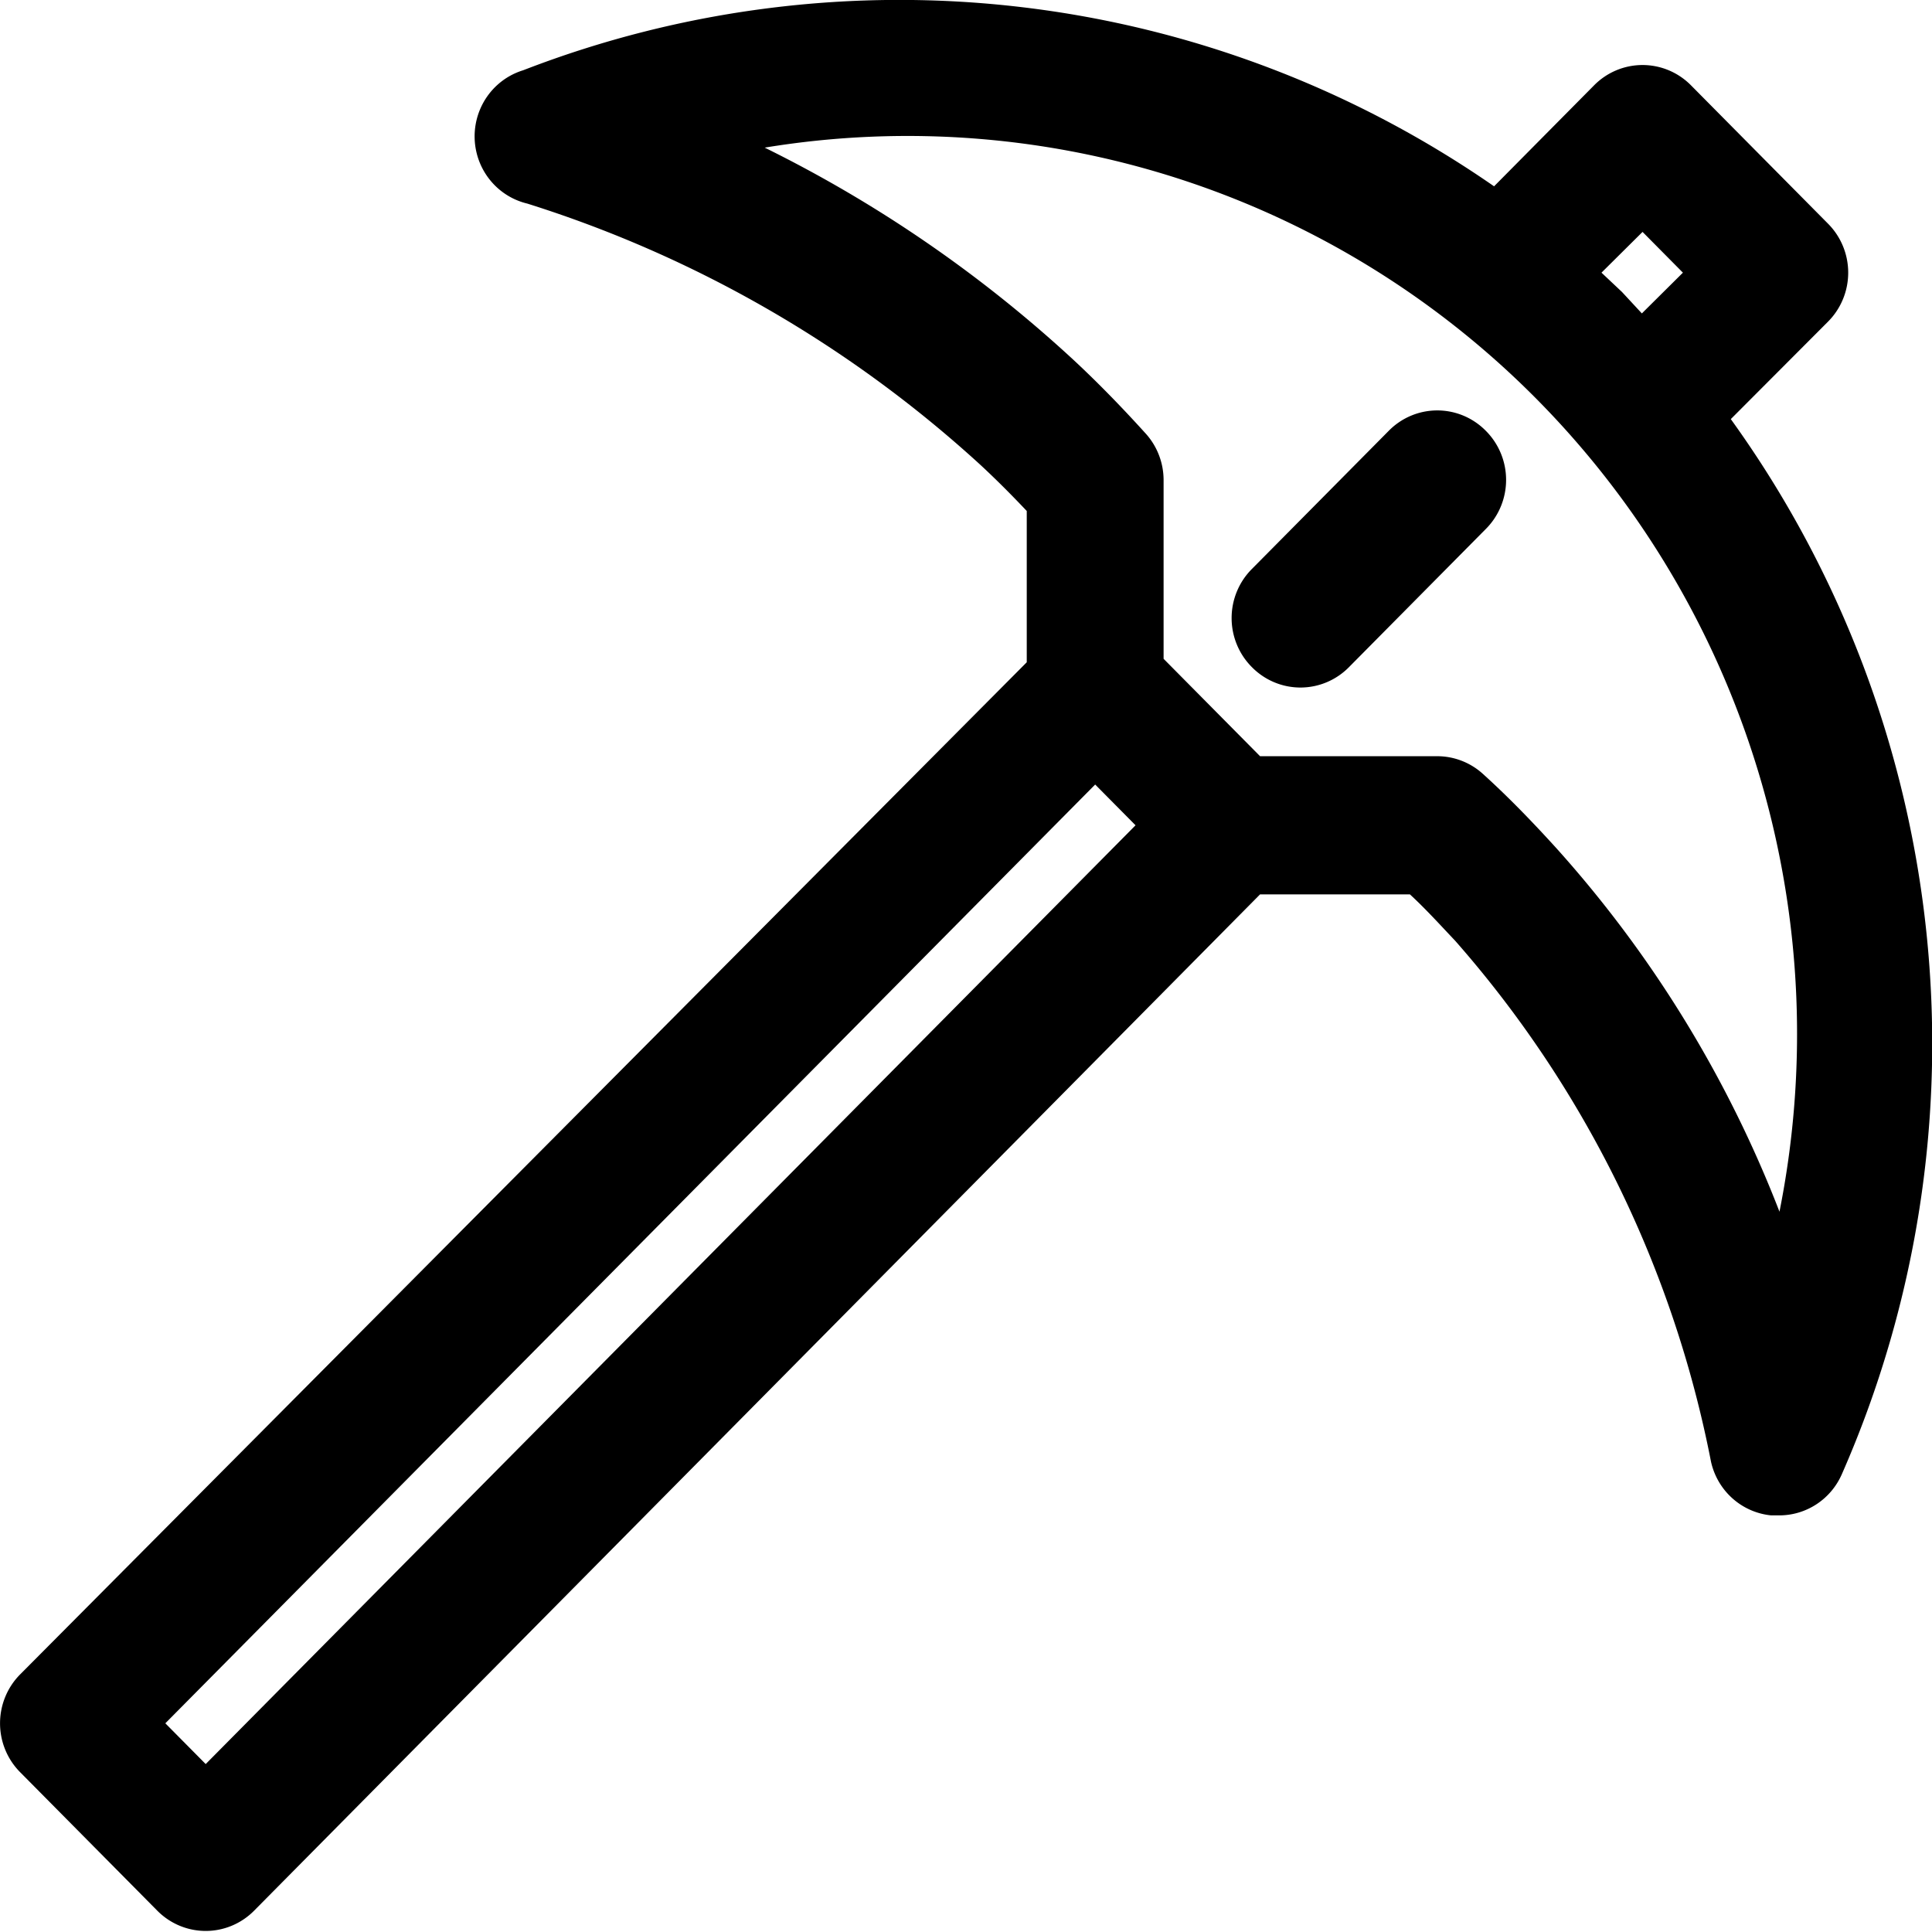 <?xml version="1.0" encoding="UTF-8" standalone="no"?>
<!-- Created with Inkscape (http://www.inkscape.org/) -->

<svg
   width="26.458mm"
   height="26.458mm"
   viewBox="0 0 26.458 26.458"
   version="1.1"
   id="svg5"
   xml:space="preserve"
   xmlns:inkscape="http://www.inkscape.org/namespaces/inkscape"
   xmlns:sodipodi="http://sodipodi.sourceforge.net/DTD/sodipodi-0.dtd"
   xmlns="http://www.w3.org/2000/svg"
   xmlns:svg="http://www.w3.org/2000/svg"><sodipodi:namedview
     id="namedview7"
     pagecolor="#ffffff"
     bordercolor="#000000"
     borderopacity="0.25"
     inkscape:showpageshadow="2"
     inkscape:pageopacity="0.0"
     inkscape:pagecheckerboard="0"
     inkscape:deskcolor="#d1d1d1"
     inkscape:document-units="mm"
     showgrid="false" /><defs
     id="defs2" /><g
     inkscape:label="Layer 1"
     inkscape:groupmode="layer"
     id="layer1"><g
       id="g152"
       transform="matrix(0.937,0,0,0.946,-1.868,-1.942)"><path
         d="m 27.29,8.12 1.42,-1.41 a 1,1 0 0 0 0,-1.42 l -2,-2 a 1,1 0 0 0 -1.42,0 L 23.83,4.75 A 15.35,15.35 0 0 0 9.64,3.07 1,1 0 0 0 9.7,5 17.69,17.69 0 0 1 16.32,8.78 C 16.56,9 16.79,9.23 17,9.45 v 2.19 L 2.29,26.29 a 1,1 0 0 0 0,1.42 l 2,2 a 1,1 0 0 0 1.42,0 L 20.41,15 h 2.19 c 0.23,0.21 0.44,0.44 0.66,0.67 a 16,16 0 0 1 3.74,7.54 1,1 0 0 0 0.88,0.78 H 28 A 1,1 0 0 0 28.91,23.4 15.36,15.36 0 0 0 27.29,8.12 Z M 26,5.41 26.59,6 25.99,6.59 25.7,6.28 25.4,6 Z M 5,27.59 4.41,27 18,13.41 18.59,14 Z m 23,-8 A 17.06,17.06 0 0 0 24.73,14.32 C 24.39,13.95 24.04,13.59 23.66,13.25 A 1,1 0 0 0 23,13 H 20.41 L 19,11.59 V 9 A 1,1 0 0 0 18.73,8.32 C 18.41,7.97 18.06,7.61 17.68,7.26 A 19.1,19.1 0 0 0 13.17,4.19 13,13 0 0 1 28,19.6 Z M 23.71,8.29 a 1,1 0 0 1 0,1.42 l -2,2 a 1,1 0 0 1 -1.42,0 1,1 0 0 1 0,-1.42 l 2,-2 a 1,1 0 0 1 1.42,0 z"
         id="path134" /></g></g></svg>
